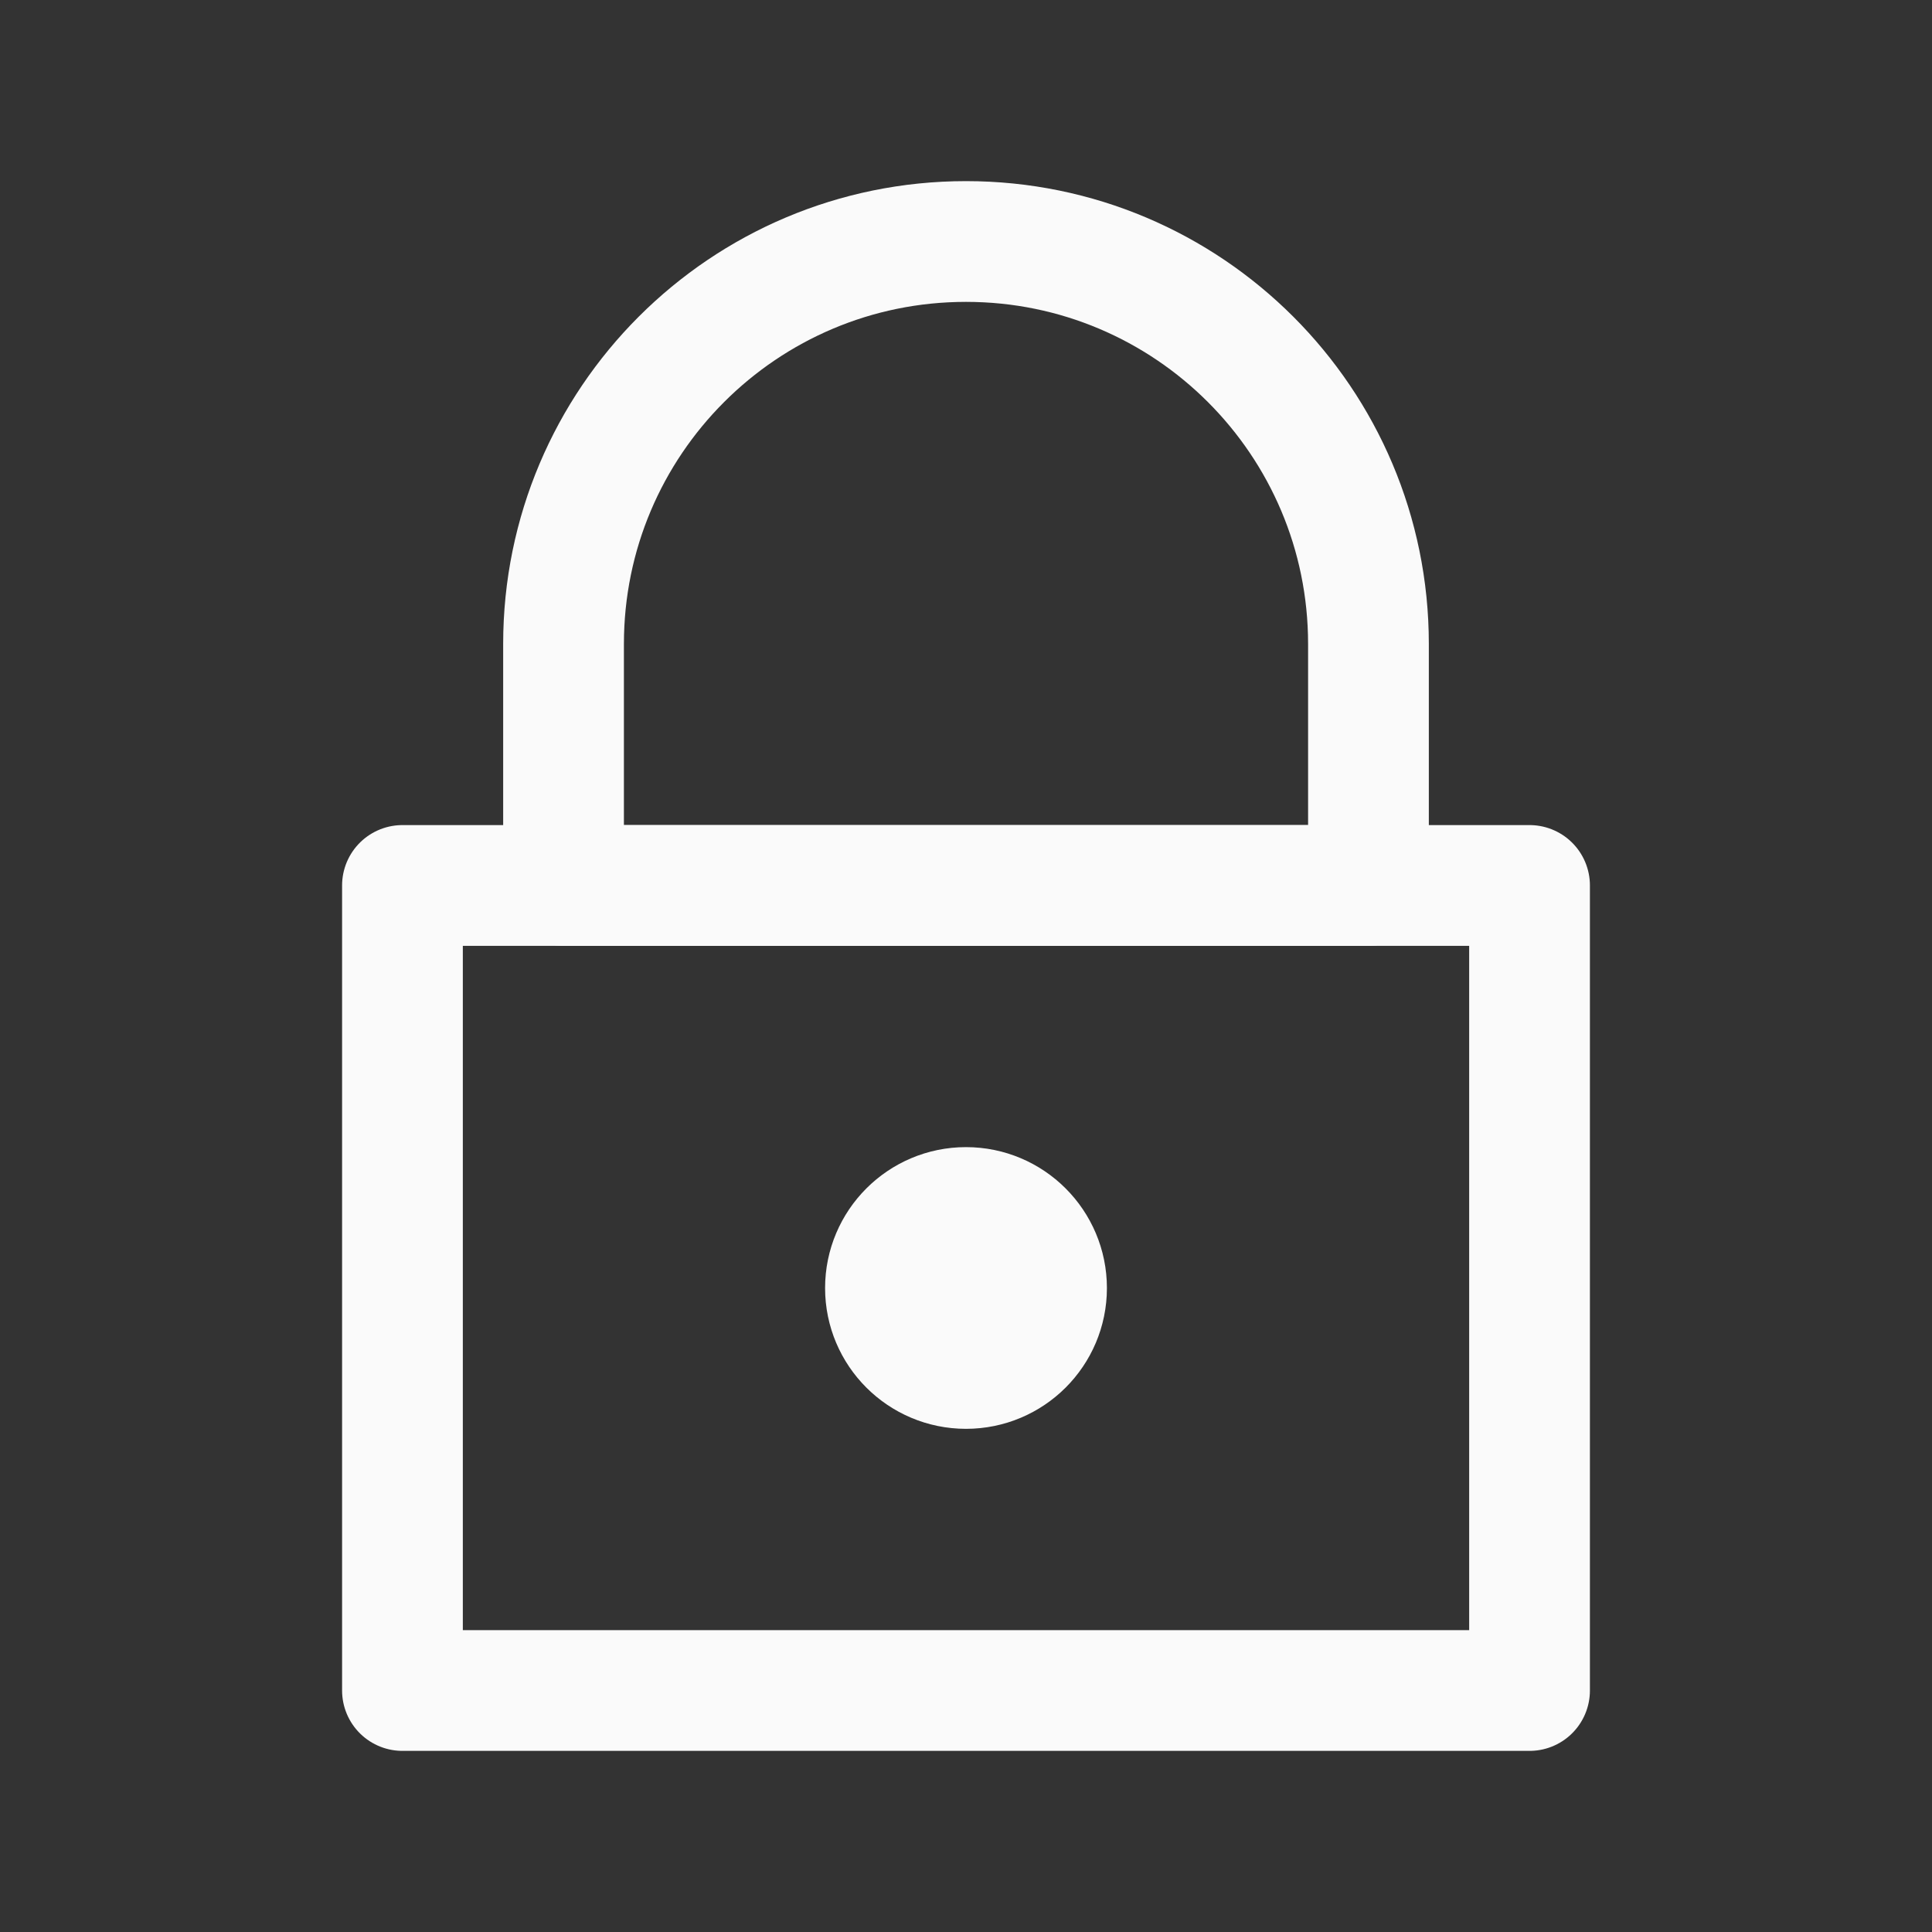 <svg width="16" height="16" viewBox="0 0 16 16" fill="none" xmlns="http://www.w3.org/2000/svg">
<rect x="0" y="0" width="16" height="16" fill="#333333" stroke="none"/>
<path d="M12.667 7.333H3.333V14H12.667V7.333Z" stroke="#FAFAFA" stroke-linecap="round" stroke-linejoin="round"/>
<path d="M8 2C9.841 2 11.333 3.492 11.333 5.333V7.333H4.667V5.333C4.667 3.492 6.159 2 8 2Z" stroke="#FAFAFA" stroke-linecap="round" stroke-linejoin="round"/>
<path d="M8 11.333C8.368 11.333 8.667 11.035 8.667 10.667C8.667 10.299 8.368 10 8 10C7.632 10 7.333 10.299 7.333 10.667C7.333 11.035 7.632 11.333 8 11.333Z" fill="#FAFAFA" stroke="#FAFAFA" stroke-linecap="round" stroke-linejoin="round"/>
</svg>
